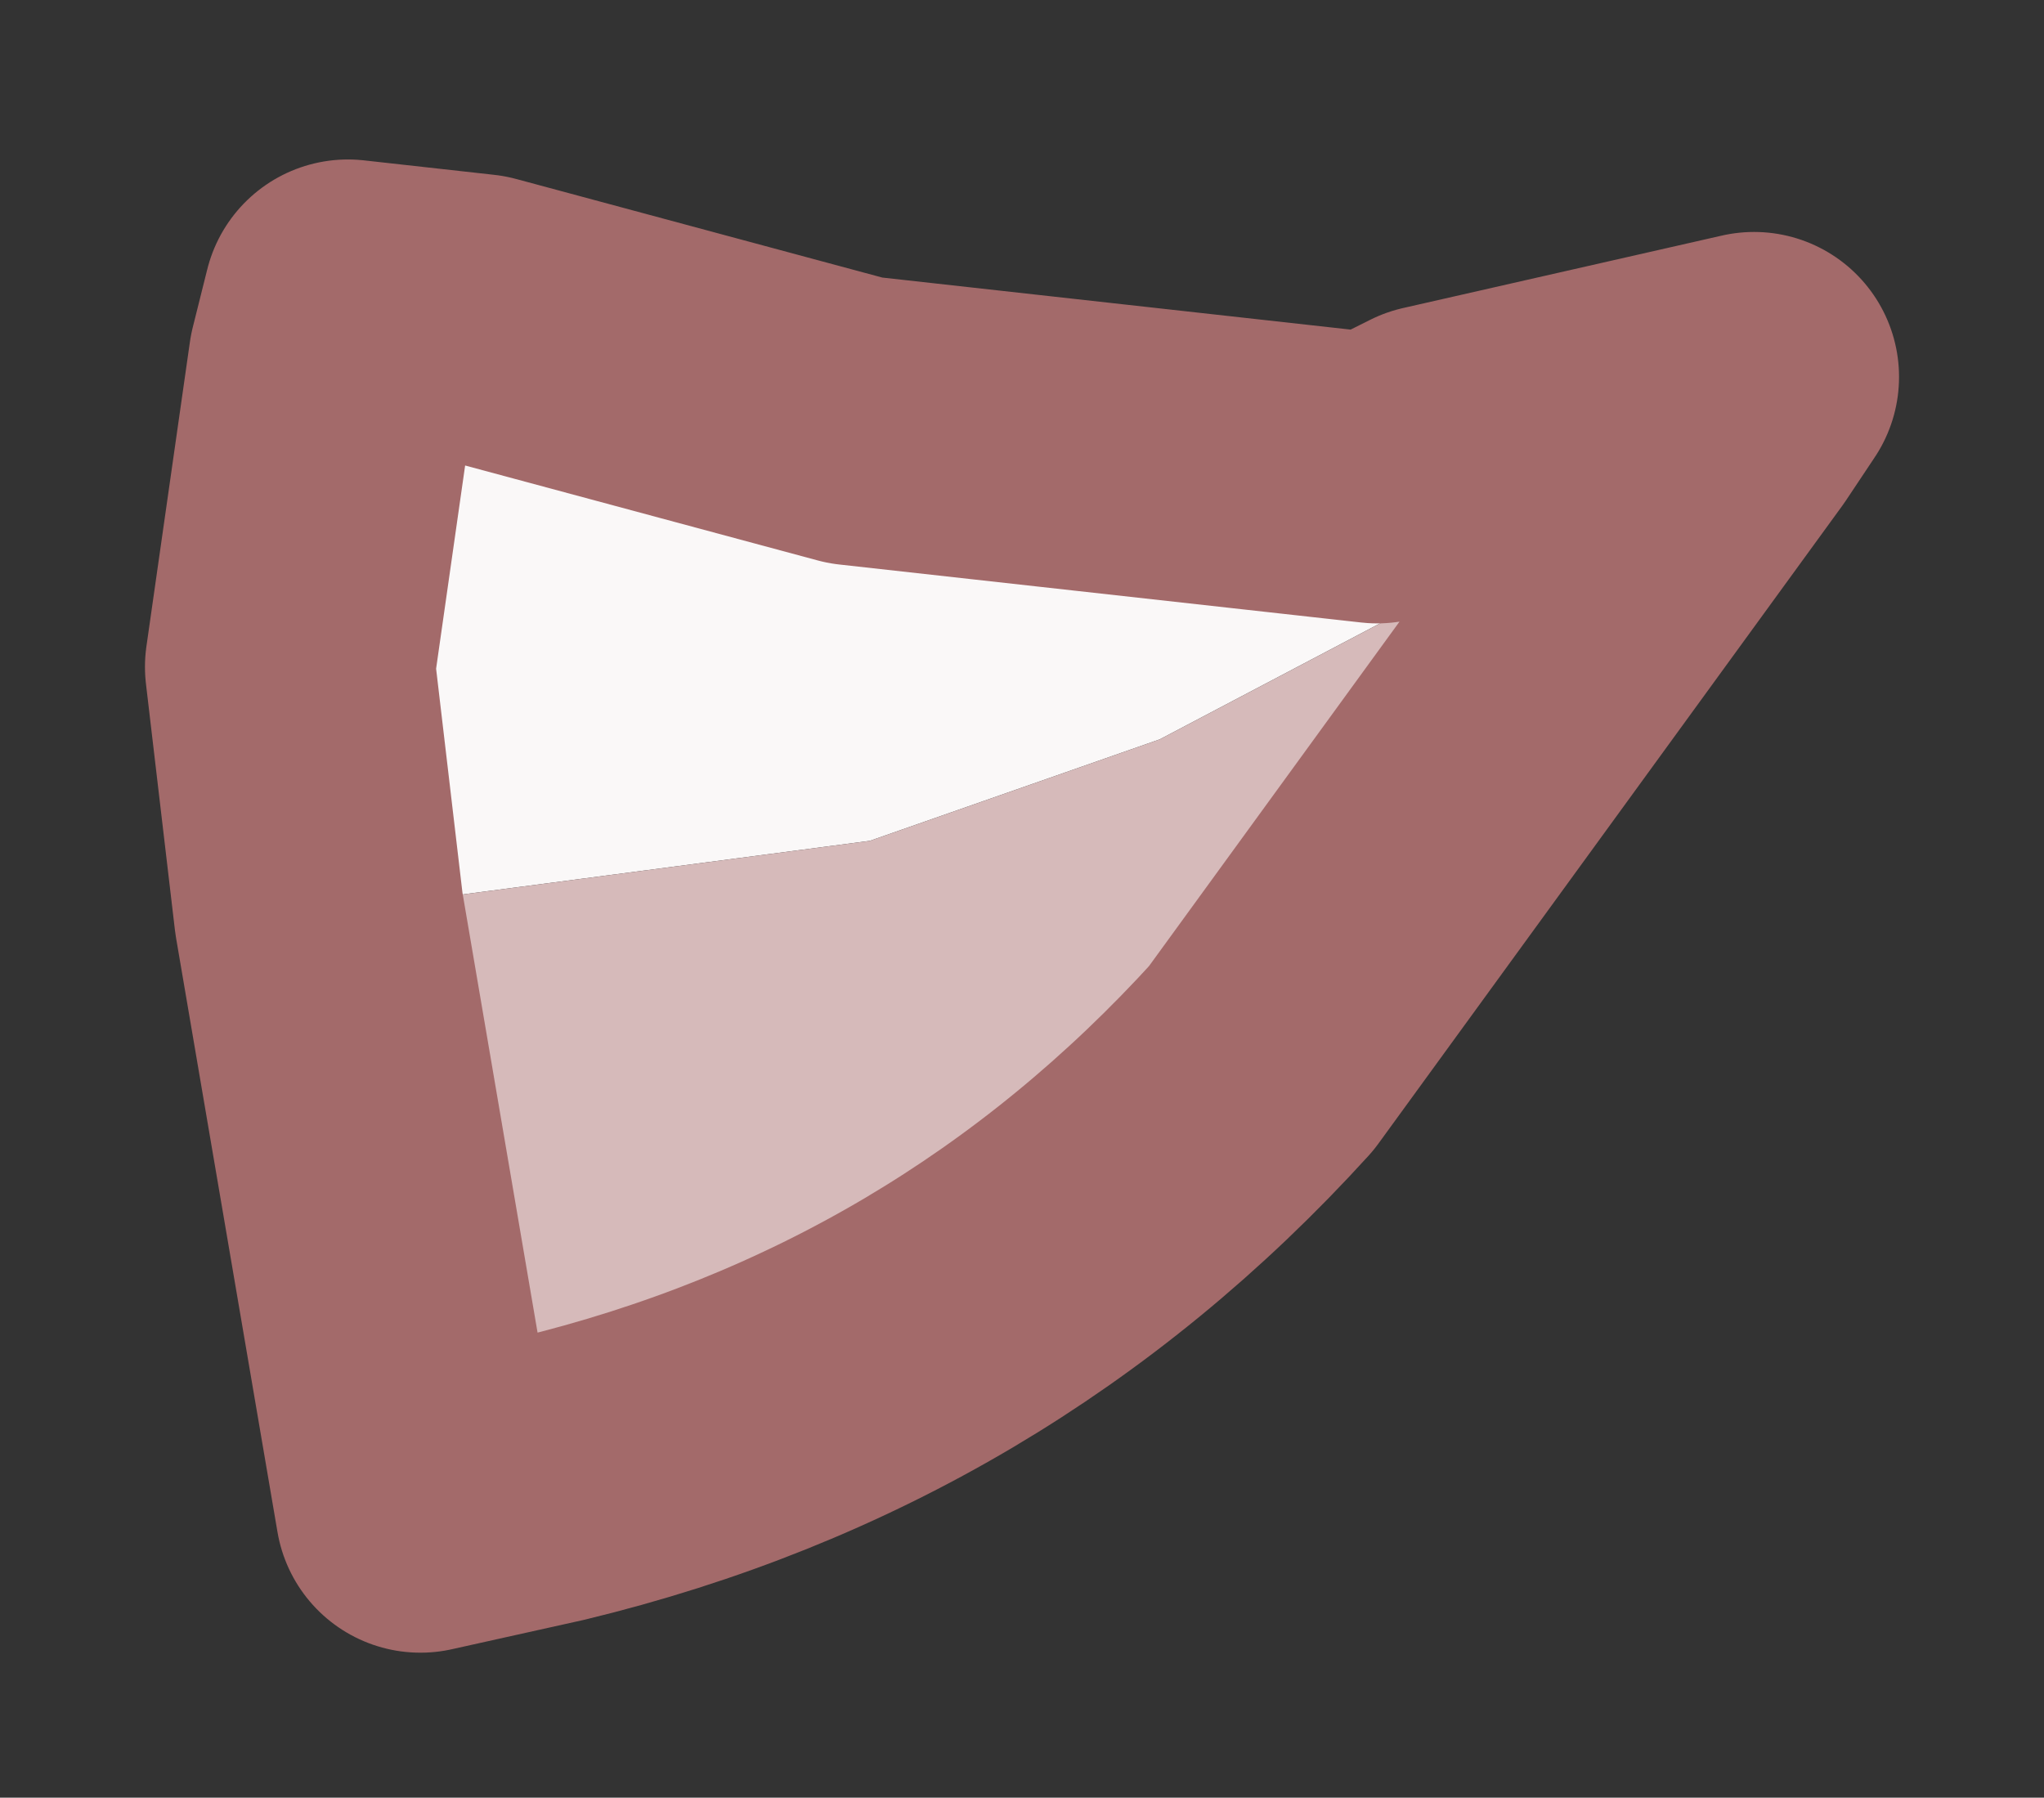 <?xml version="1.0" encoding="UTF-8" standalone="no"?>
<svg xmlns:xlink="http://www.w3.org/1999/xlink" height="6.2px" width="7.05px" xmlns="http://www.w3.org/2000/svg">
  <rect width="100%" height="100%" fill="#333333" stroke="none"/>
  <g id="shape0" transform="matrix(1.0, 0.0, 0.0, 1.0, 3.5, 3.05)">
    <path d="M-2.4 0.1 L-2.5 -0.75 -2.35 -1.8 -2.3 -2.0 -1.85 -1.95 -0.55 -1.6 1.25 -1.4 1.45 -1.5 2.55 -1.75 2.45 -1.6 1.45 -1.0 0.5 -0.5 -0.5 -0.15 -2.4 0.1" fill="#faf8f8" fill-rule="evenodd" stroke="none"/>
    <path d="M-2.4 0.1 L-0.5 -0.15 0.5 -0.5 1.45 -1.0 2.45 -1.6 0.85 0.6 Q-0.15 1.7 -1.6 2.05 L-2.05 2.15 -2.4 0.1" fill="#d6baba" fill-rule="evenodd" stroke="none"/>
    <path d="M2.45 -1.6 L2.55 -1.75 1.45 -1.5 1.25 -1.4 -0.55 -1.6 -1.85 -1.95 -2.3 -2.0 -2.35 -1.8 -2.5 -0.75 -2.4 0.1 -2.05 2.15 -1.6 2.05 Q-0.15 1.7 0.85 0.6 L2.45 -1.6 Z" fill="none" stroke="#a36a6a" stroke-linecap="round" stroke-linejoin="round" stroke-width="1"/>
  </g>
</svg>